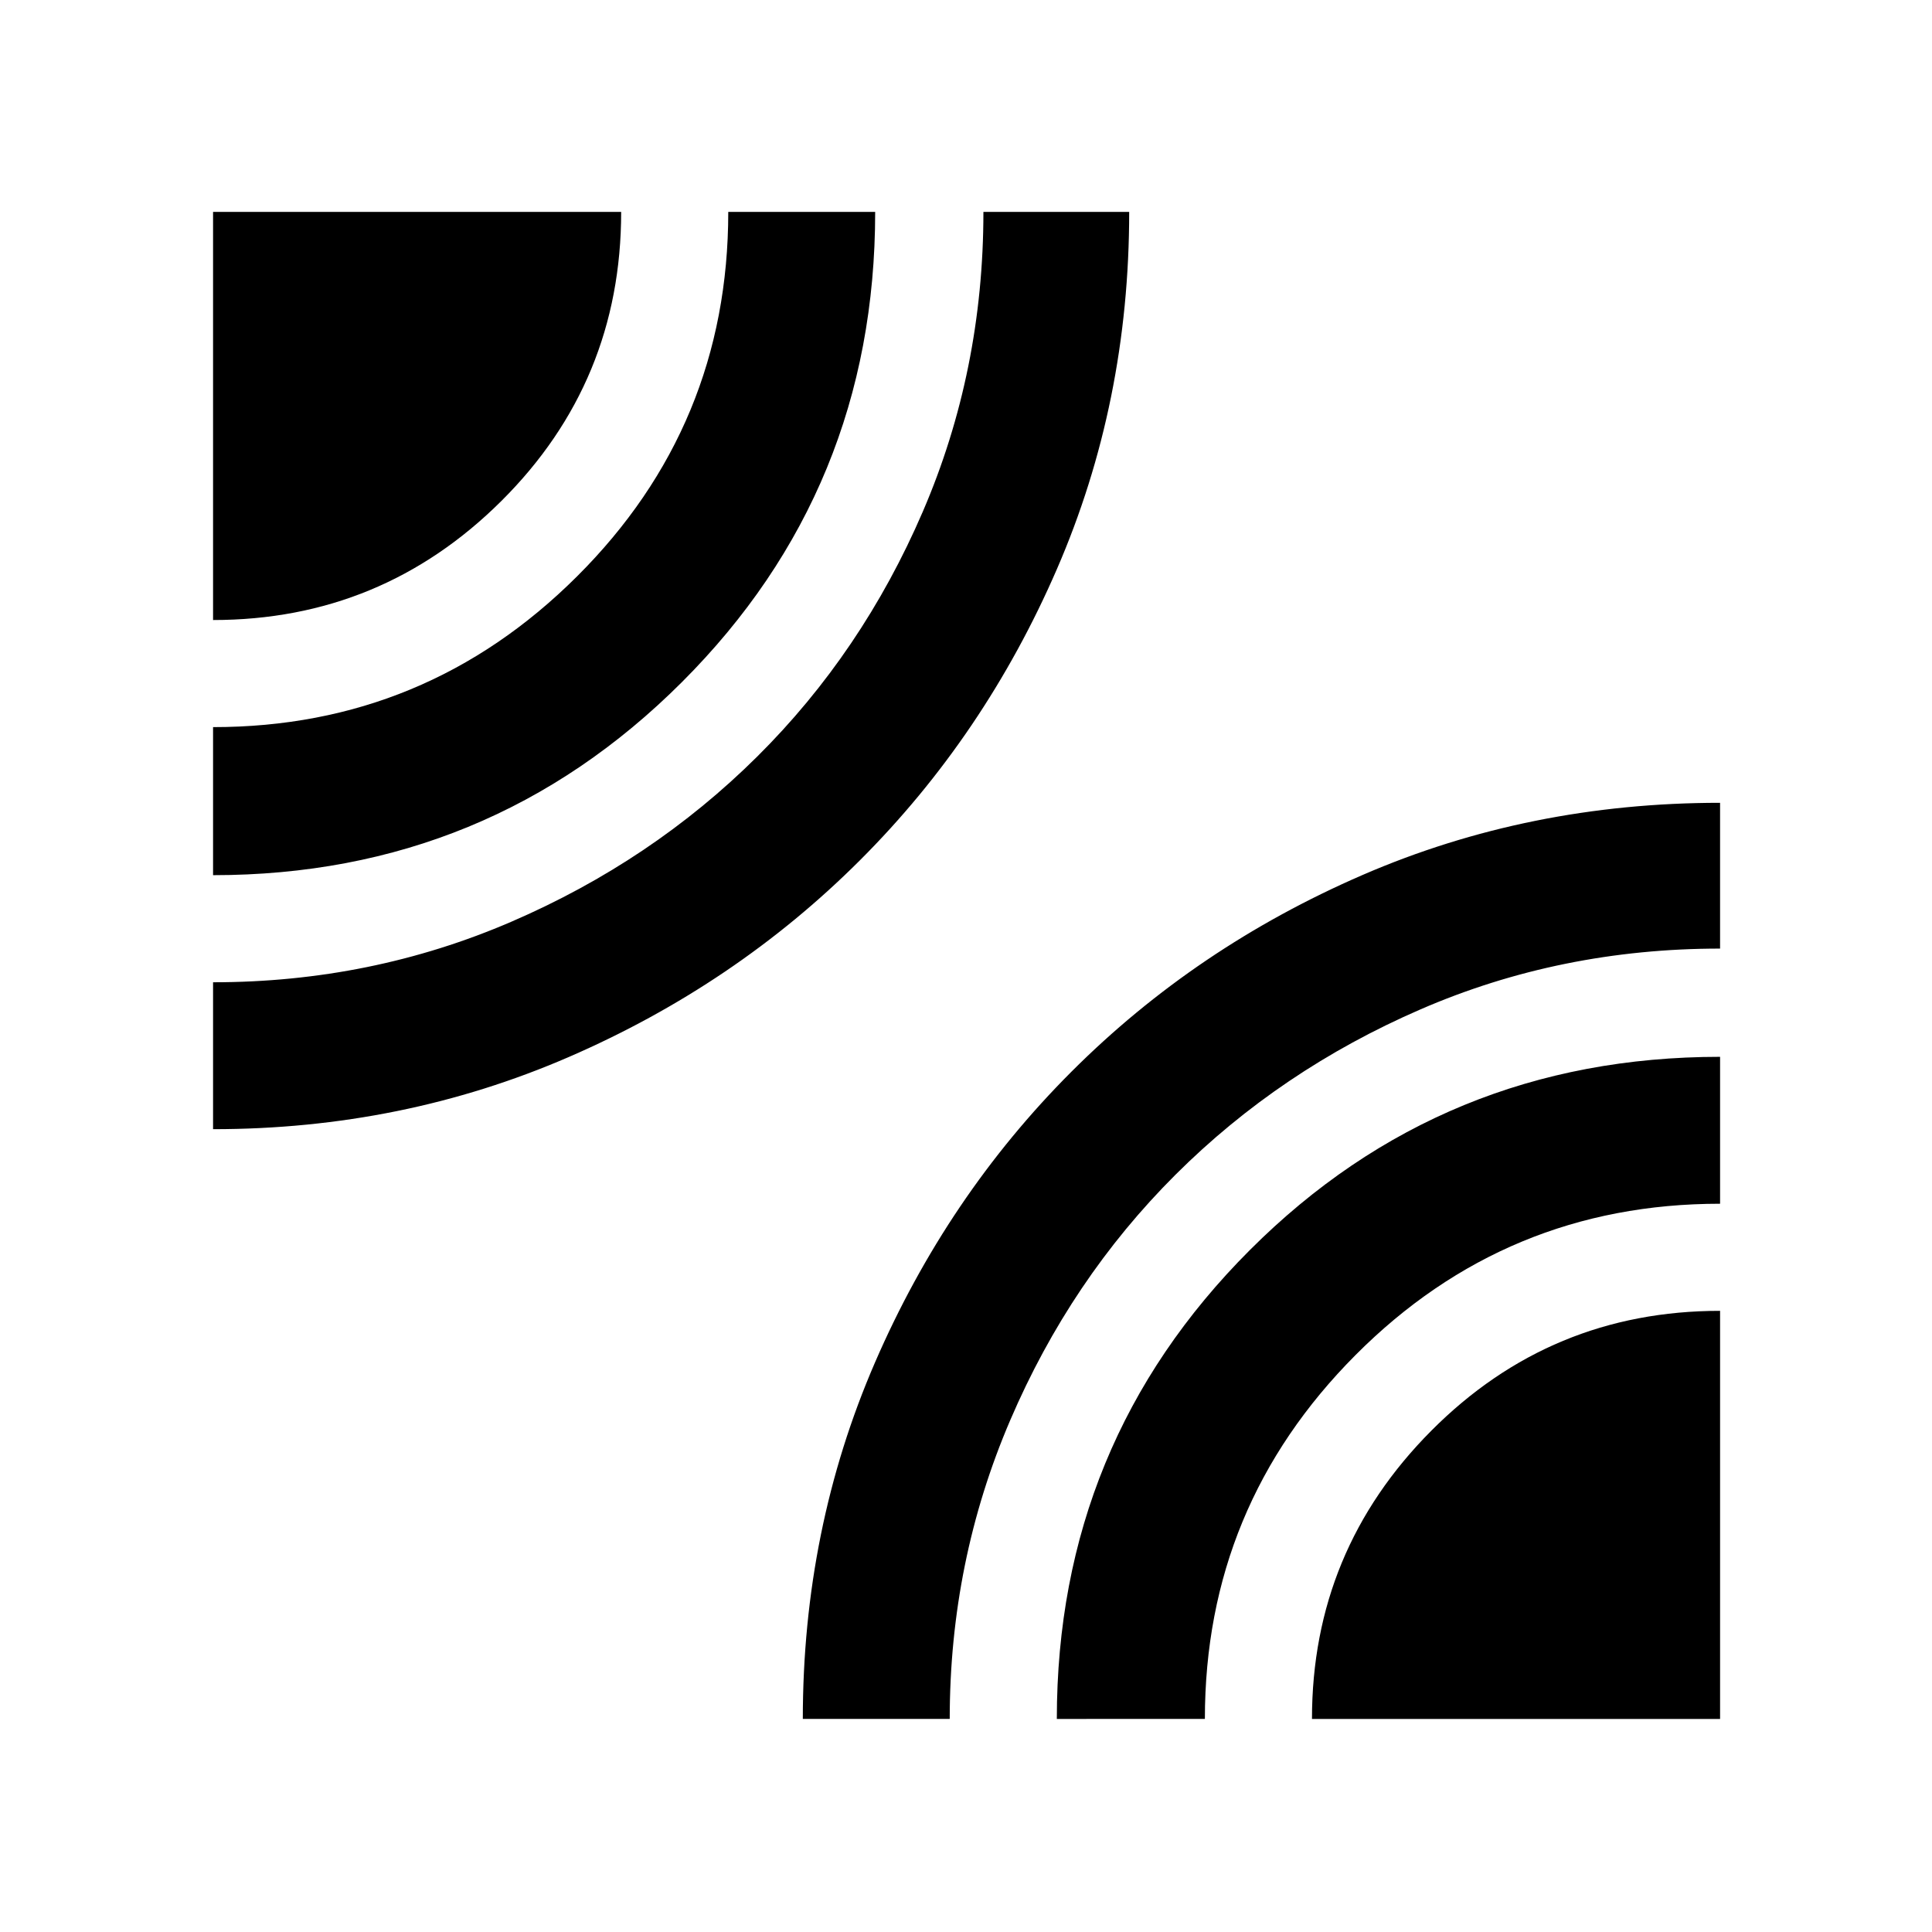 <svg xmlns="http://www.w3.org/2000/svg" width="48" height="48" viewBox="0 96 960 960"><path d="M105.869 657.087v-73q78.565 0 148.349-30.141 69.785-30.14 121.99-81.96 52.205-51.82 82.324-121.749 30.12-69.929 30.12-148.933h72.435q0 94.694-35.915 177.476-35.916 82.782-97.837 144.656-61.921 61.874-144.645 97.763-82.723 35.888-176.821 35.888Zm0-126.217v-73.566q105.675 0 180.837-74.88 75.163-74.88 75.163-181.12h73.001q0 137.652-96.002 233.609-96.001 95.957-232.999 95.957Zm0-126.783V201.304h202.783q0 84.391-59.479 143.587-59.478 59.196-143.304 59.196Zm293.044 546.044q0-94.3 35.828-177.037 35.828-82.736 97.68-144.594 61.852-61.859 144.626-97.723 82.773-35.864 177.649-35.864v72.435q-79.231 0-148.862 30.207-69.632 30.206-121.723 82.14-52.091 51.934-82.144 122.016-30.054 70.082-30.054 148.42h-73Zm126.217 0q0-137.087 95.973-233.044 95.973-95.957 233.593-95.957v73.001q-106.24 0-181.12 75.163-74.88 75.162-74.88 180.837H525.13Zm126.783 0q0-83.638 59.29-143.21 59.29-59.573 143.493-59.573v202.783H651.913Z"/></svg>